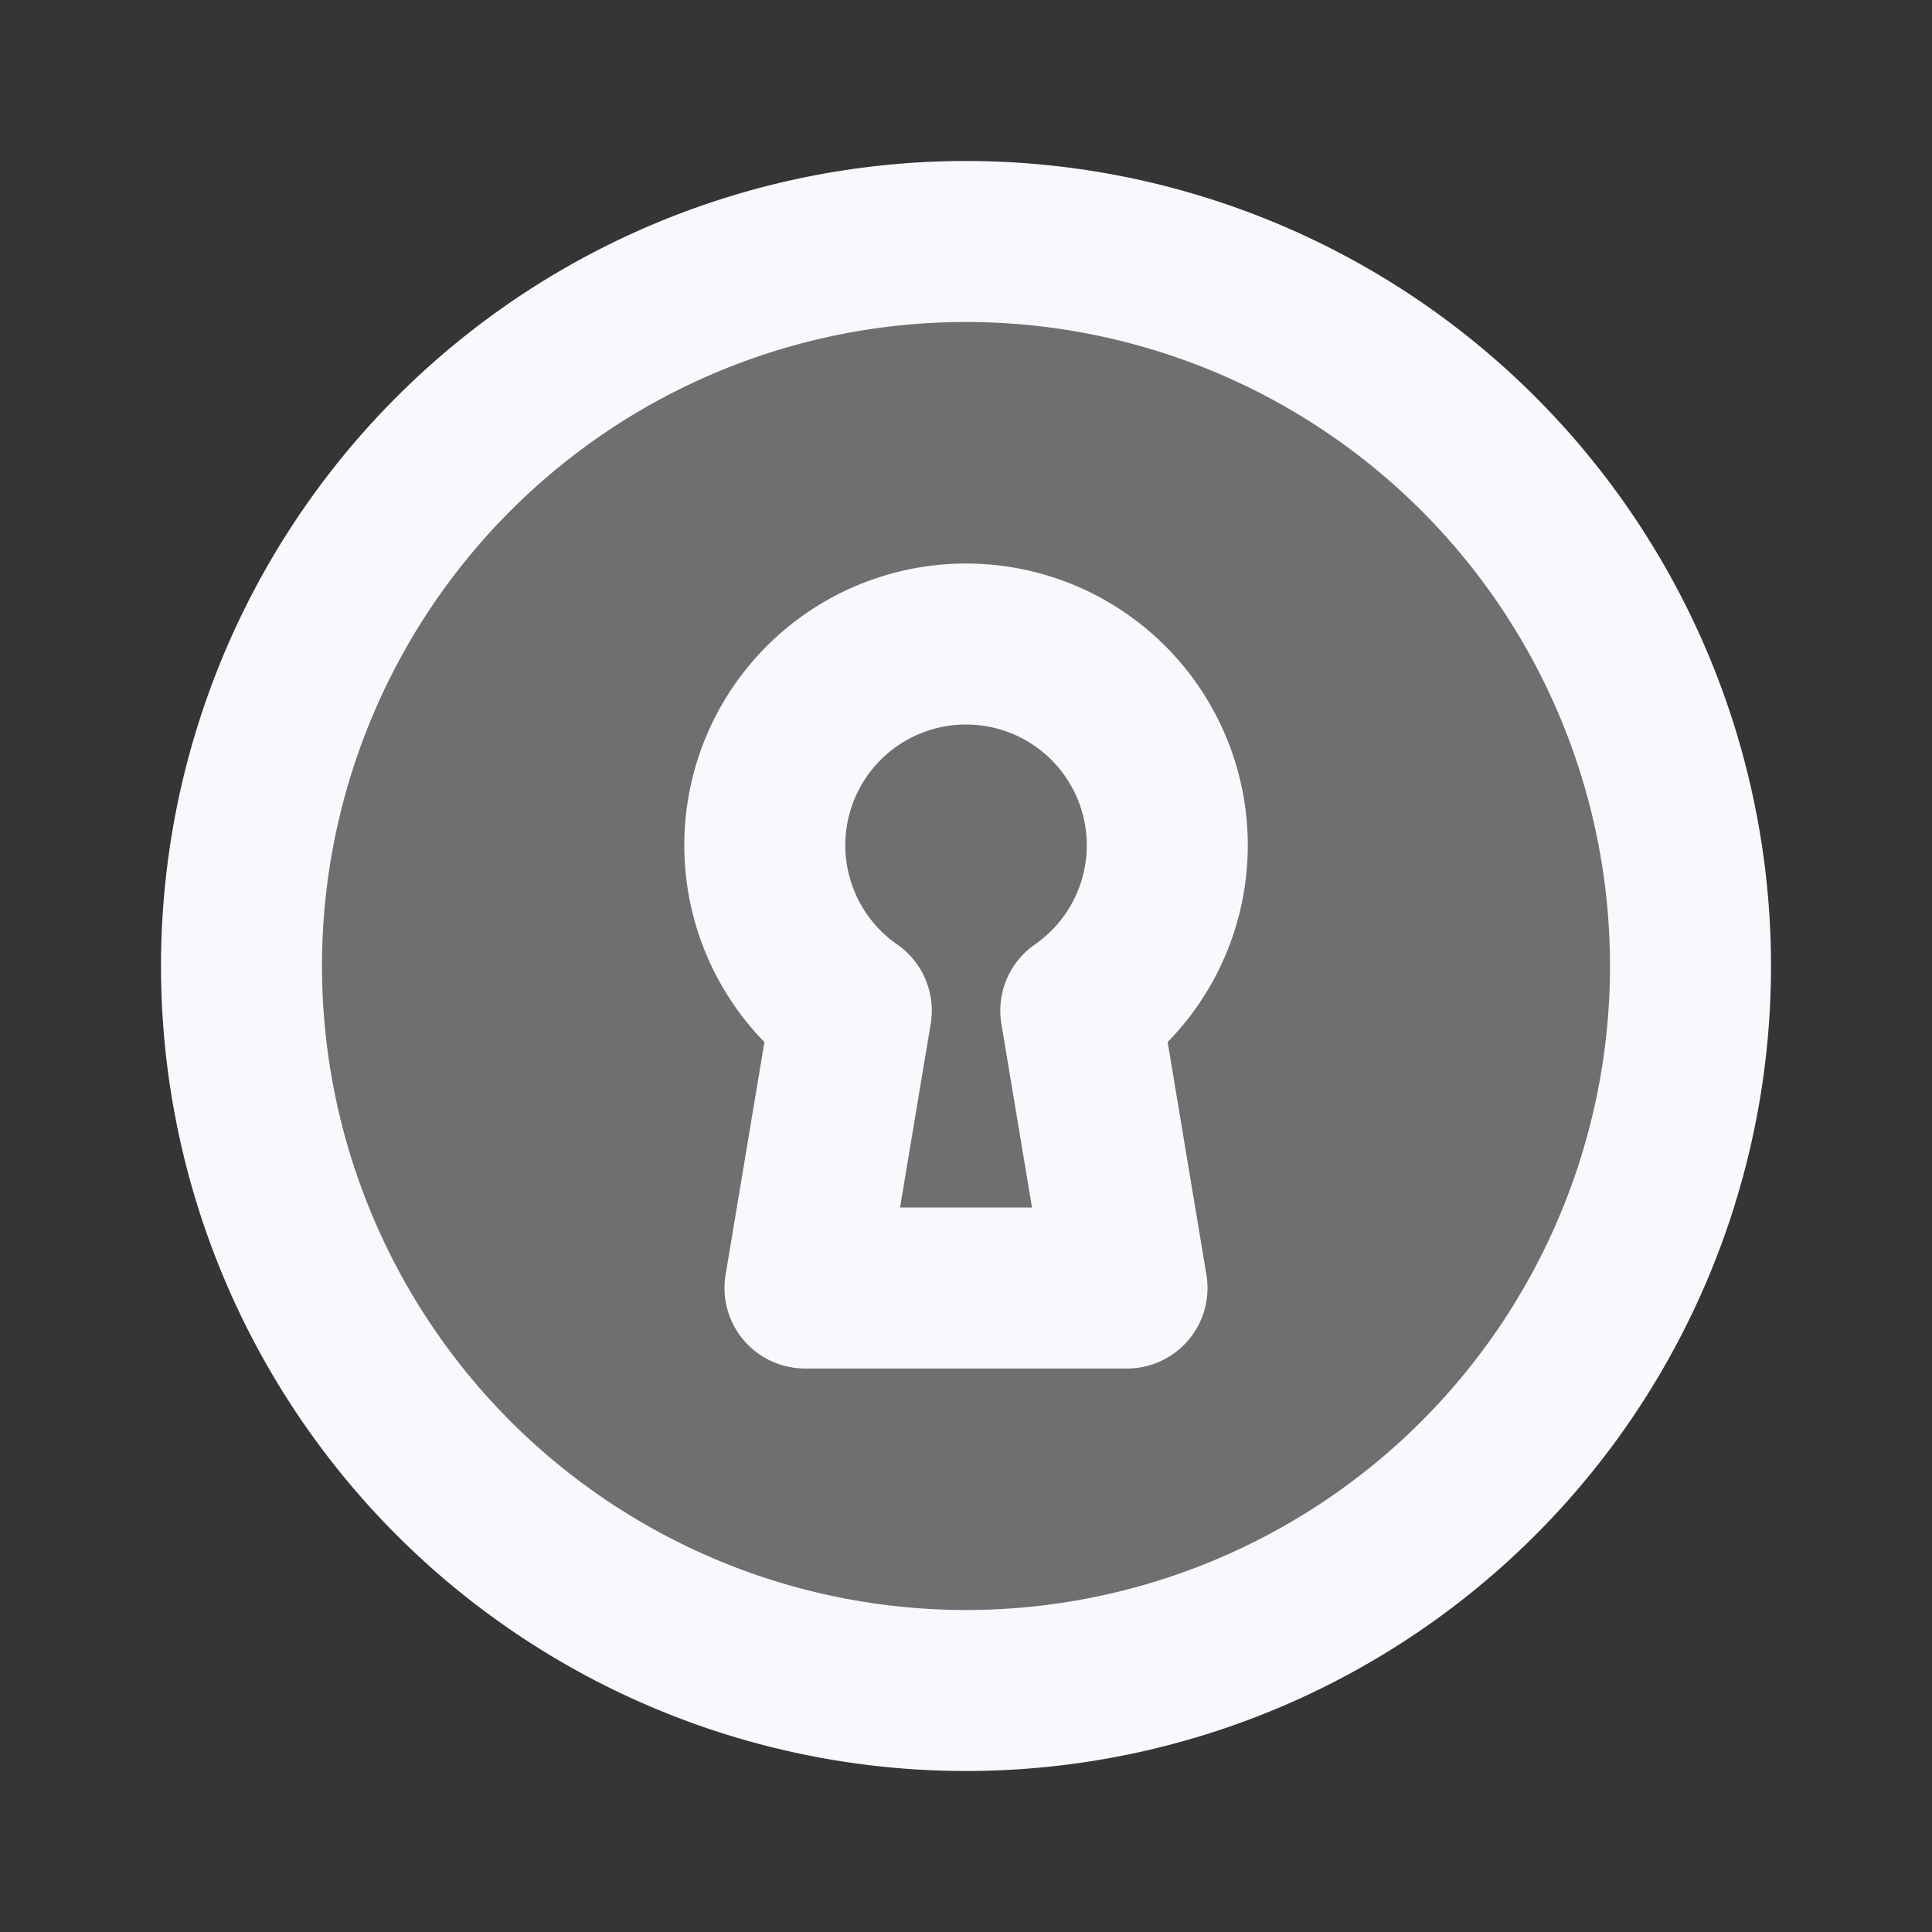 <svg xmlns="http://www.w3.org/2000/svg" width="24" height="24" fill="none"><rect width="100%" height="100%" fill="#333333" stroke="none"/><path fill="#fff" fill-opacity=".01" d="M24 0v24H0V0z"/><g fill="#F7F9FC" opacity=".3"><path d="M21 12a9 9 0 1 1-18 0 9 9 0 0 1 18 0"/><path d="M13.426 12.554a2.5 2.5 0 1 0-2.851 0L10 16h4z"/></g><path stroke="#F7F9FC" stroke-linejoin="round" stroke-width="2" d="M21 12a9 9 0 1 1-18 0 9 9 0 0 1 18 0Z"/><path stroke="#F7F9FC" stroke-linejoin="round" stroke-width="2" d="M13.426 12.554a2.5 2.5 0 1 0-2.851 0L10 16h4z"/></svg>